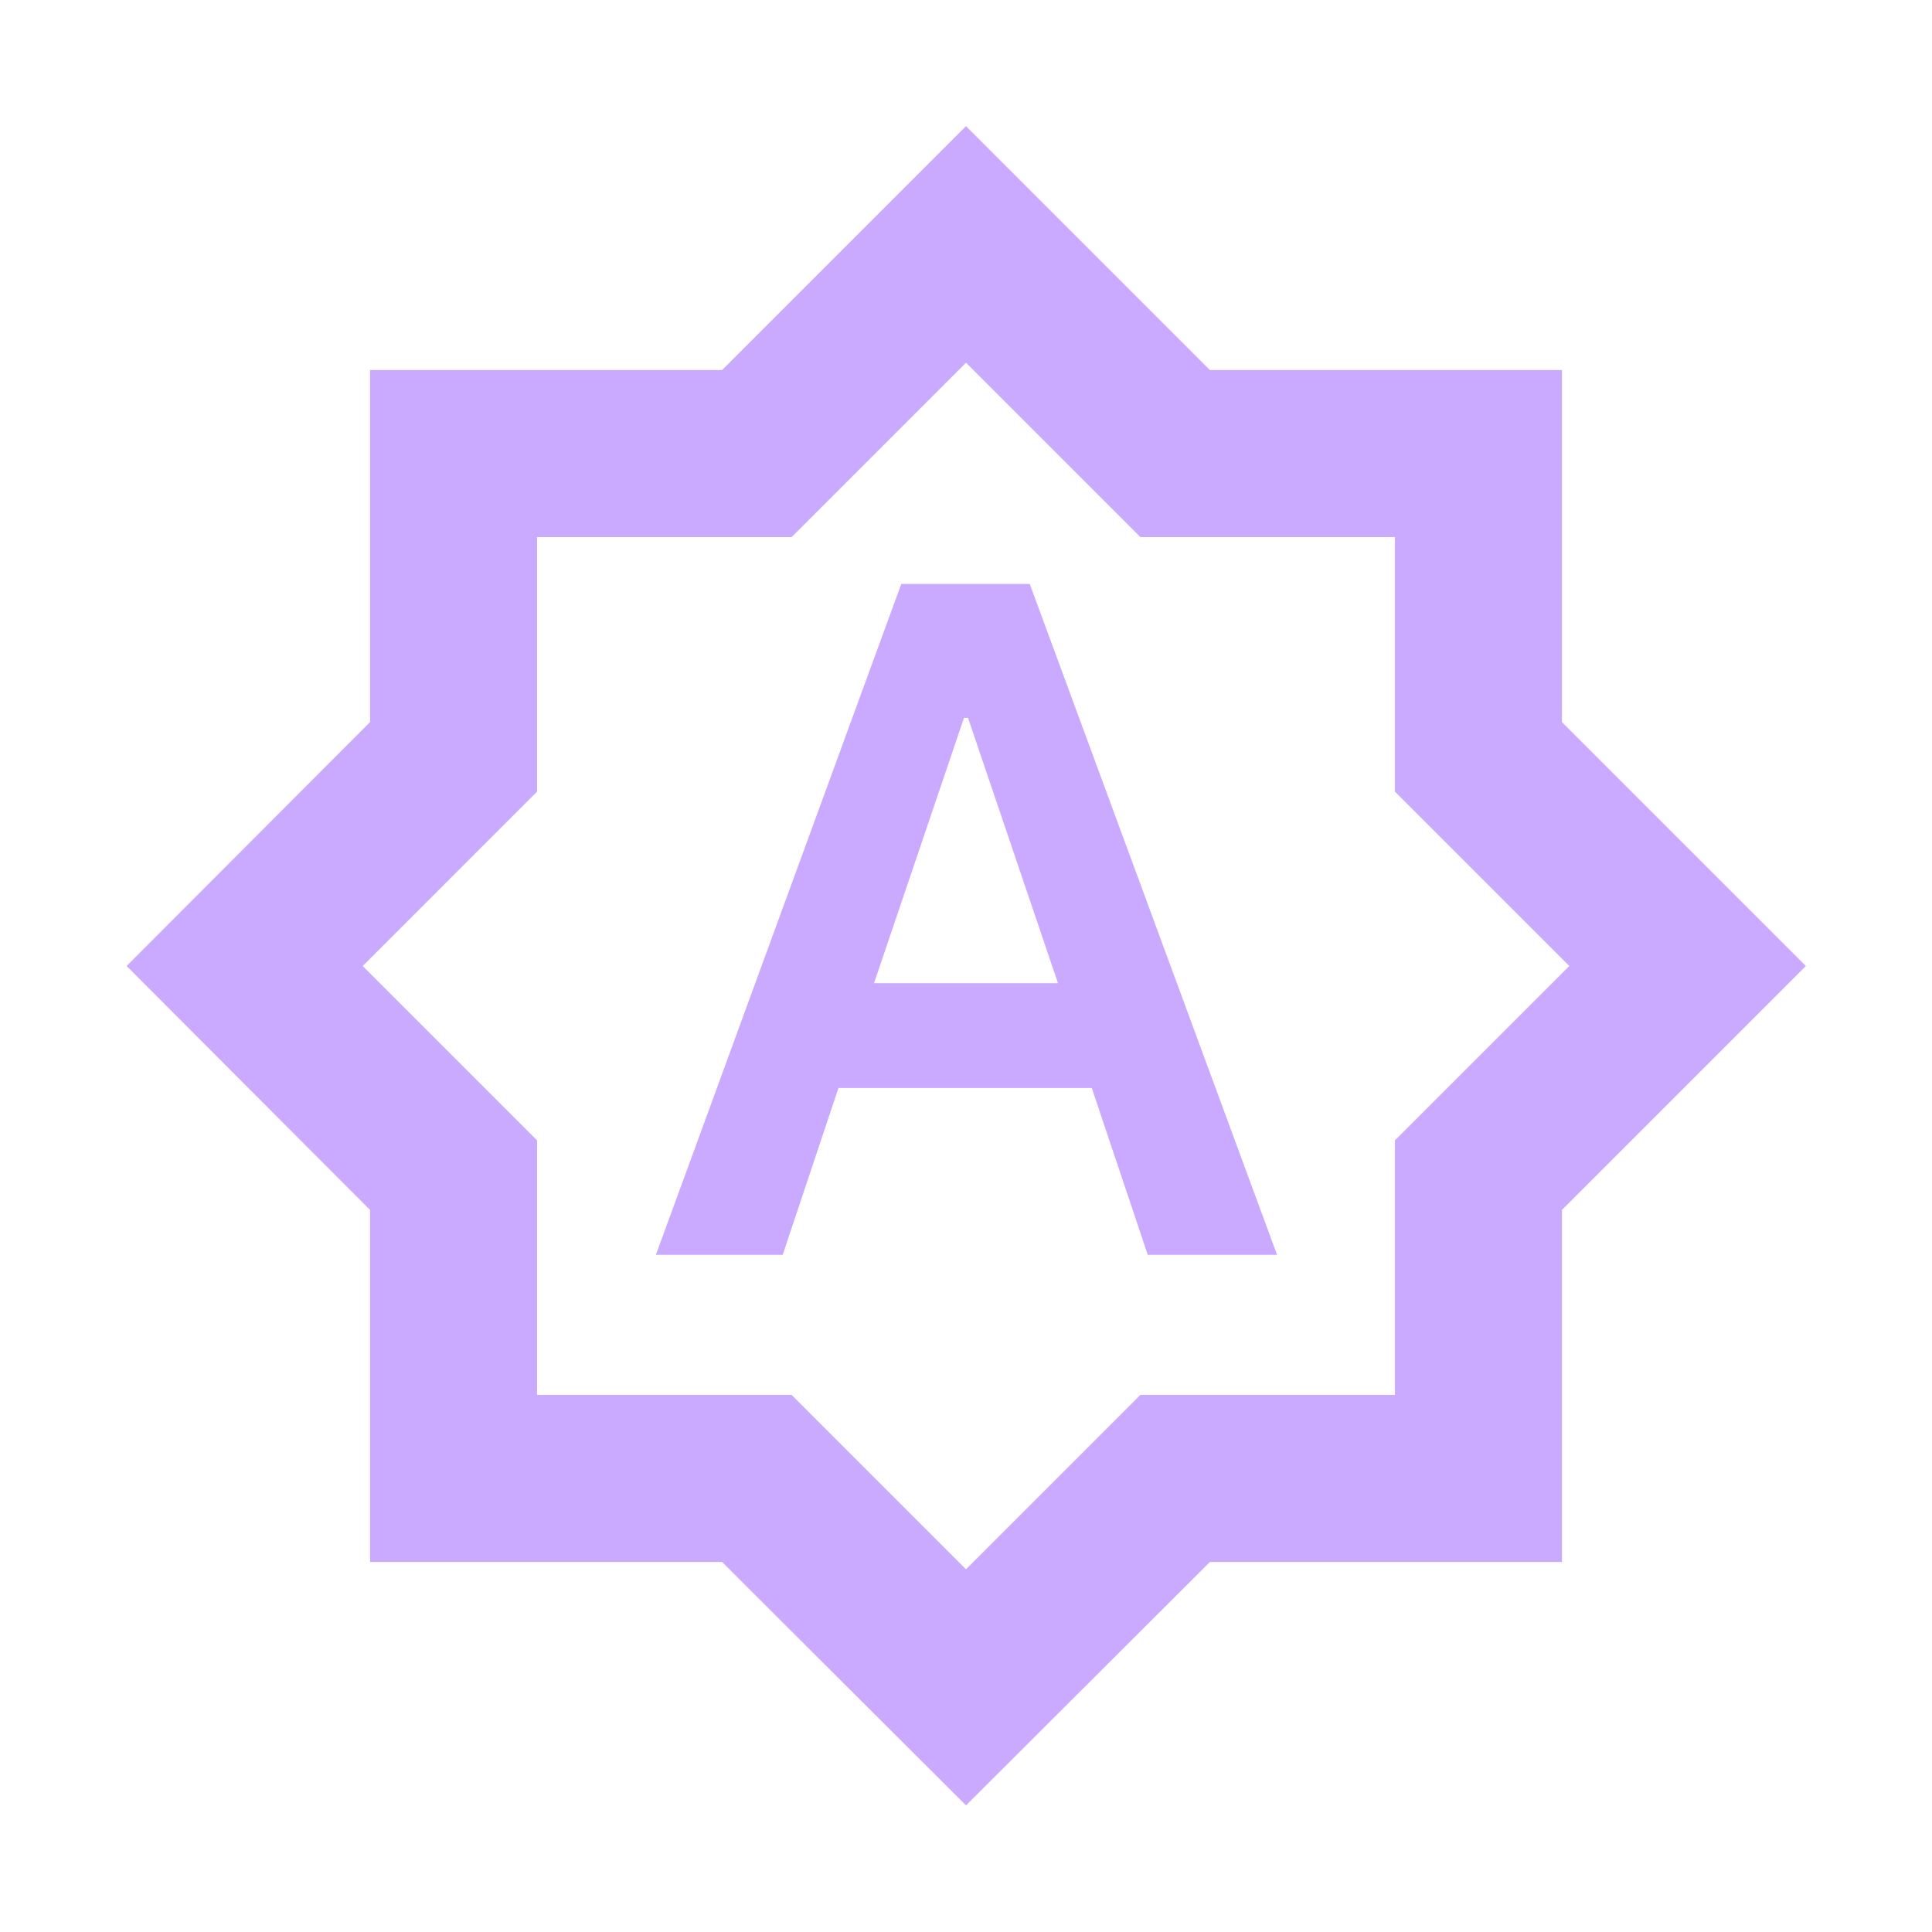 <svg xmlns="http://www.w3.org/2000/svg" height="20px" viewBox="0 -960 960 960" width="20px" fill="#caaaff">
<path d="M325.91-336.48h63.02l27.7-82.89H542.5l27.81 82.89h64.26l-122.9-333.37h-63.82L325.91-336.48Zm108.39-135L479-603.3h2l44.7 131.82h-91.4ZM480-62.91 358.8-183.87H183.87V-358.8L62.91-480l120.96-121.2v-174.93H358.8L480-897.33l121.2 121.2h174.93v174.93L897.33-480l-121.2 121.2v174.93H601.2L480-62.91Zm0-117.31 86.65-86.65h126.48v-126.48L779.78-480l-86.65-86.65v-126.48H566.65L480-779.78l-86.65 86.65H266.87v126.48L180.22-480l86.65 86.65v126.48h126.48L480-180.22ZM480-480Z"/></svg>